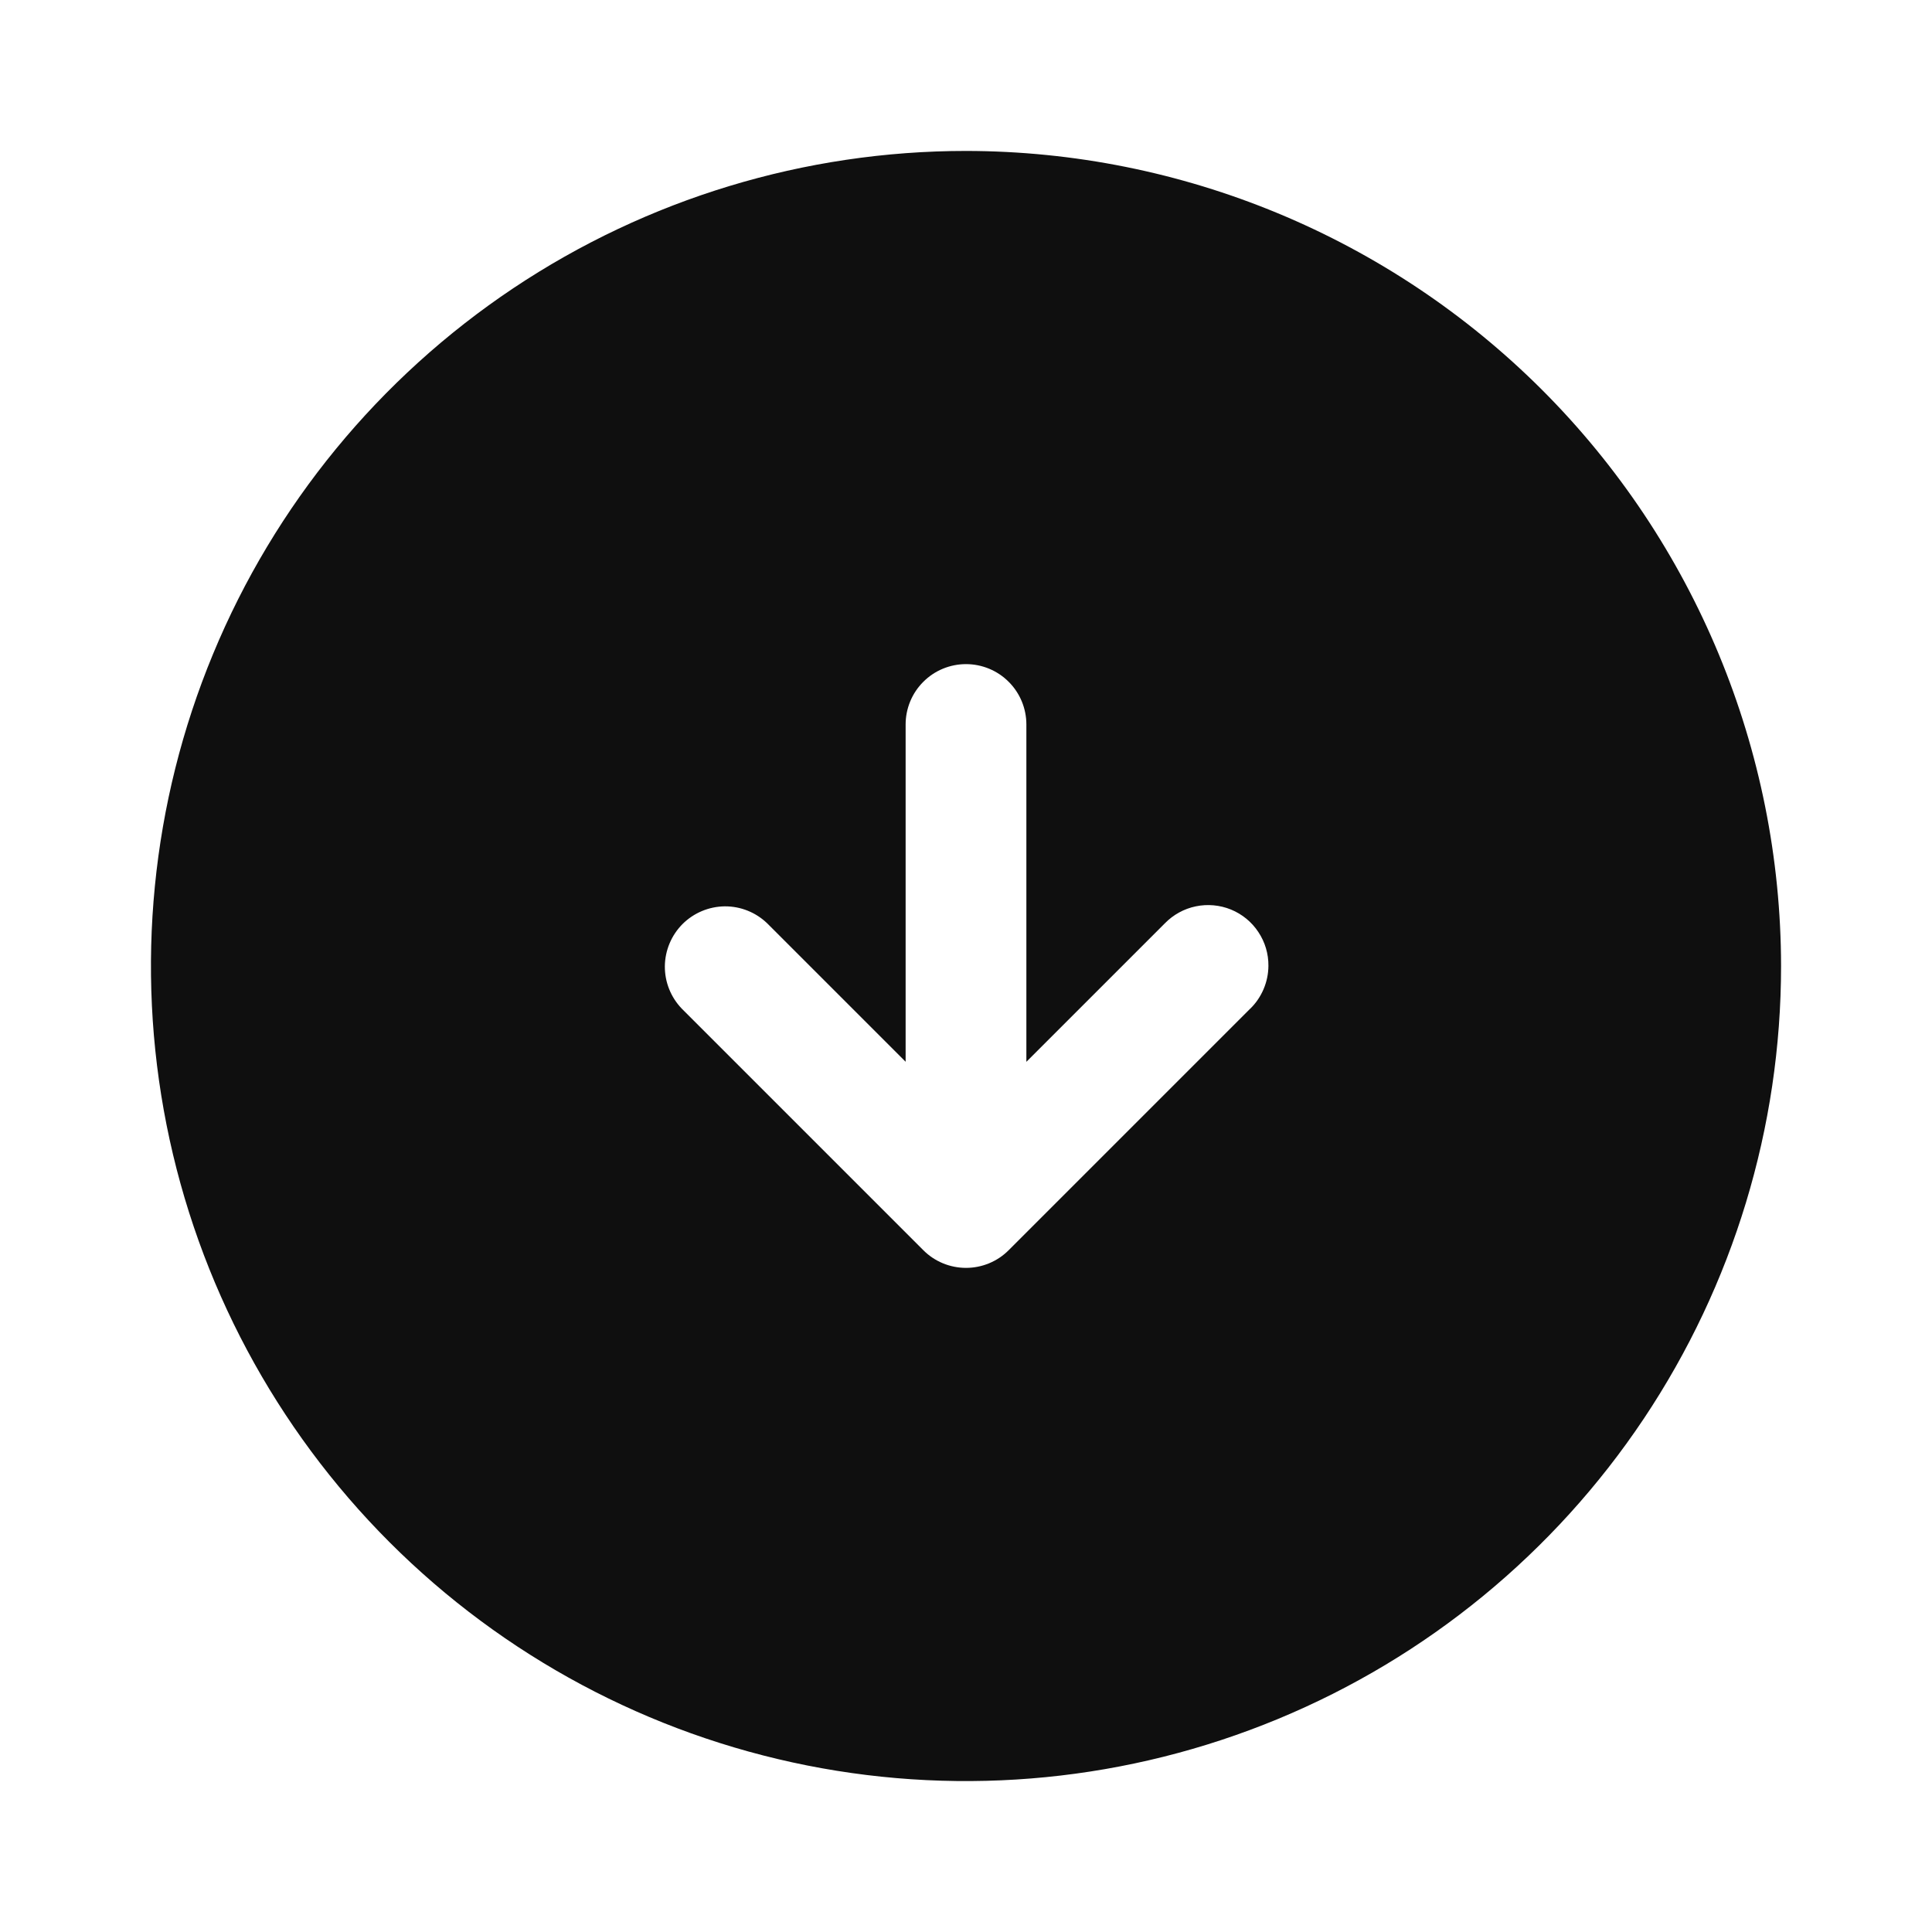 <svg width="32" height="32" viewBox="0 0 32 32" fill="none" xmlns="http://www.w3.org/2000/svg">
<path d="M16 2.5C13.33 2.5 10.72 3.292 8.5 4.775C6.28 6.259 4.549 8.367 3.528 10.834C2.506 13.301 2.239 16.015 2.759 18.634C3.28 21.253 4.566 23.658 6.454 25.546C8.342 27.434 10.748 28.72 13.366 29.241C15.985 29.762 18.699 29.494 21.166 28.472C23.633 27.451 25.741 25.72 27.225 23.5C28.708 21.28 29.5 18.67 29.5 16C29.496 12.421 28.072 8.989 25.542 6.458C23.011 3.928 19.579 2.504 16 2.5V2.5ZM20.707 16.707L16.707 20.707C16.52 20.895 16.265 21 16 21C15.735 21 15.48 20.895 15.293 20.707L11.293 16.707C11.111 16.518 11.01 16.266 11.012 16.004C11.015 15.741 11.12 15.491 11.305 15.305C11.491 15.12 11.741 15.015 12.004 15.012C12.266 15.01 12.518 15.111 12.707 15.293L15 17.586V12C15 11.735 15.105 11.48 15.293 11.293C15.48 11.105 15.735 11 16 11C16.265 11 16.52 11.105 16.707 11.293C16.895 11.48 17 11.735 17 12V17.587L19.293 15.294C19.432 15.151 19.611 15.052 19.806 15.012C20.001 14.971 20.205 14.99 20.389 15.065C20.574 15.141 20.732 15.27 20.842 15.437C20.953 15.603 21.011 15.798 21.009 15.998C21.008 16.13 20.981 16.261 20.929 16.383C20.877 16.505 20.802 16.616 20.707 16.708V16.707Z" fill="#0F0F0F"/>
</svg>
